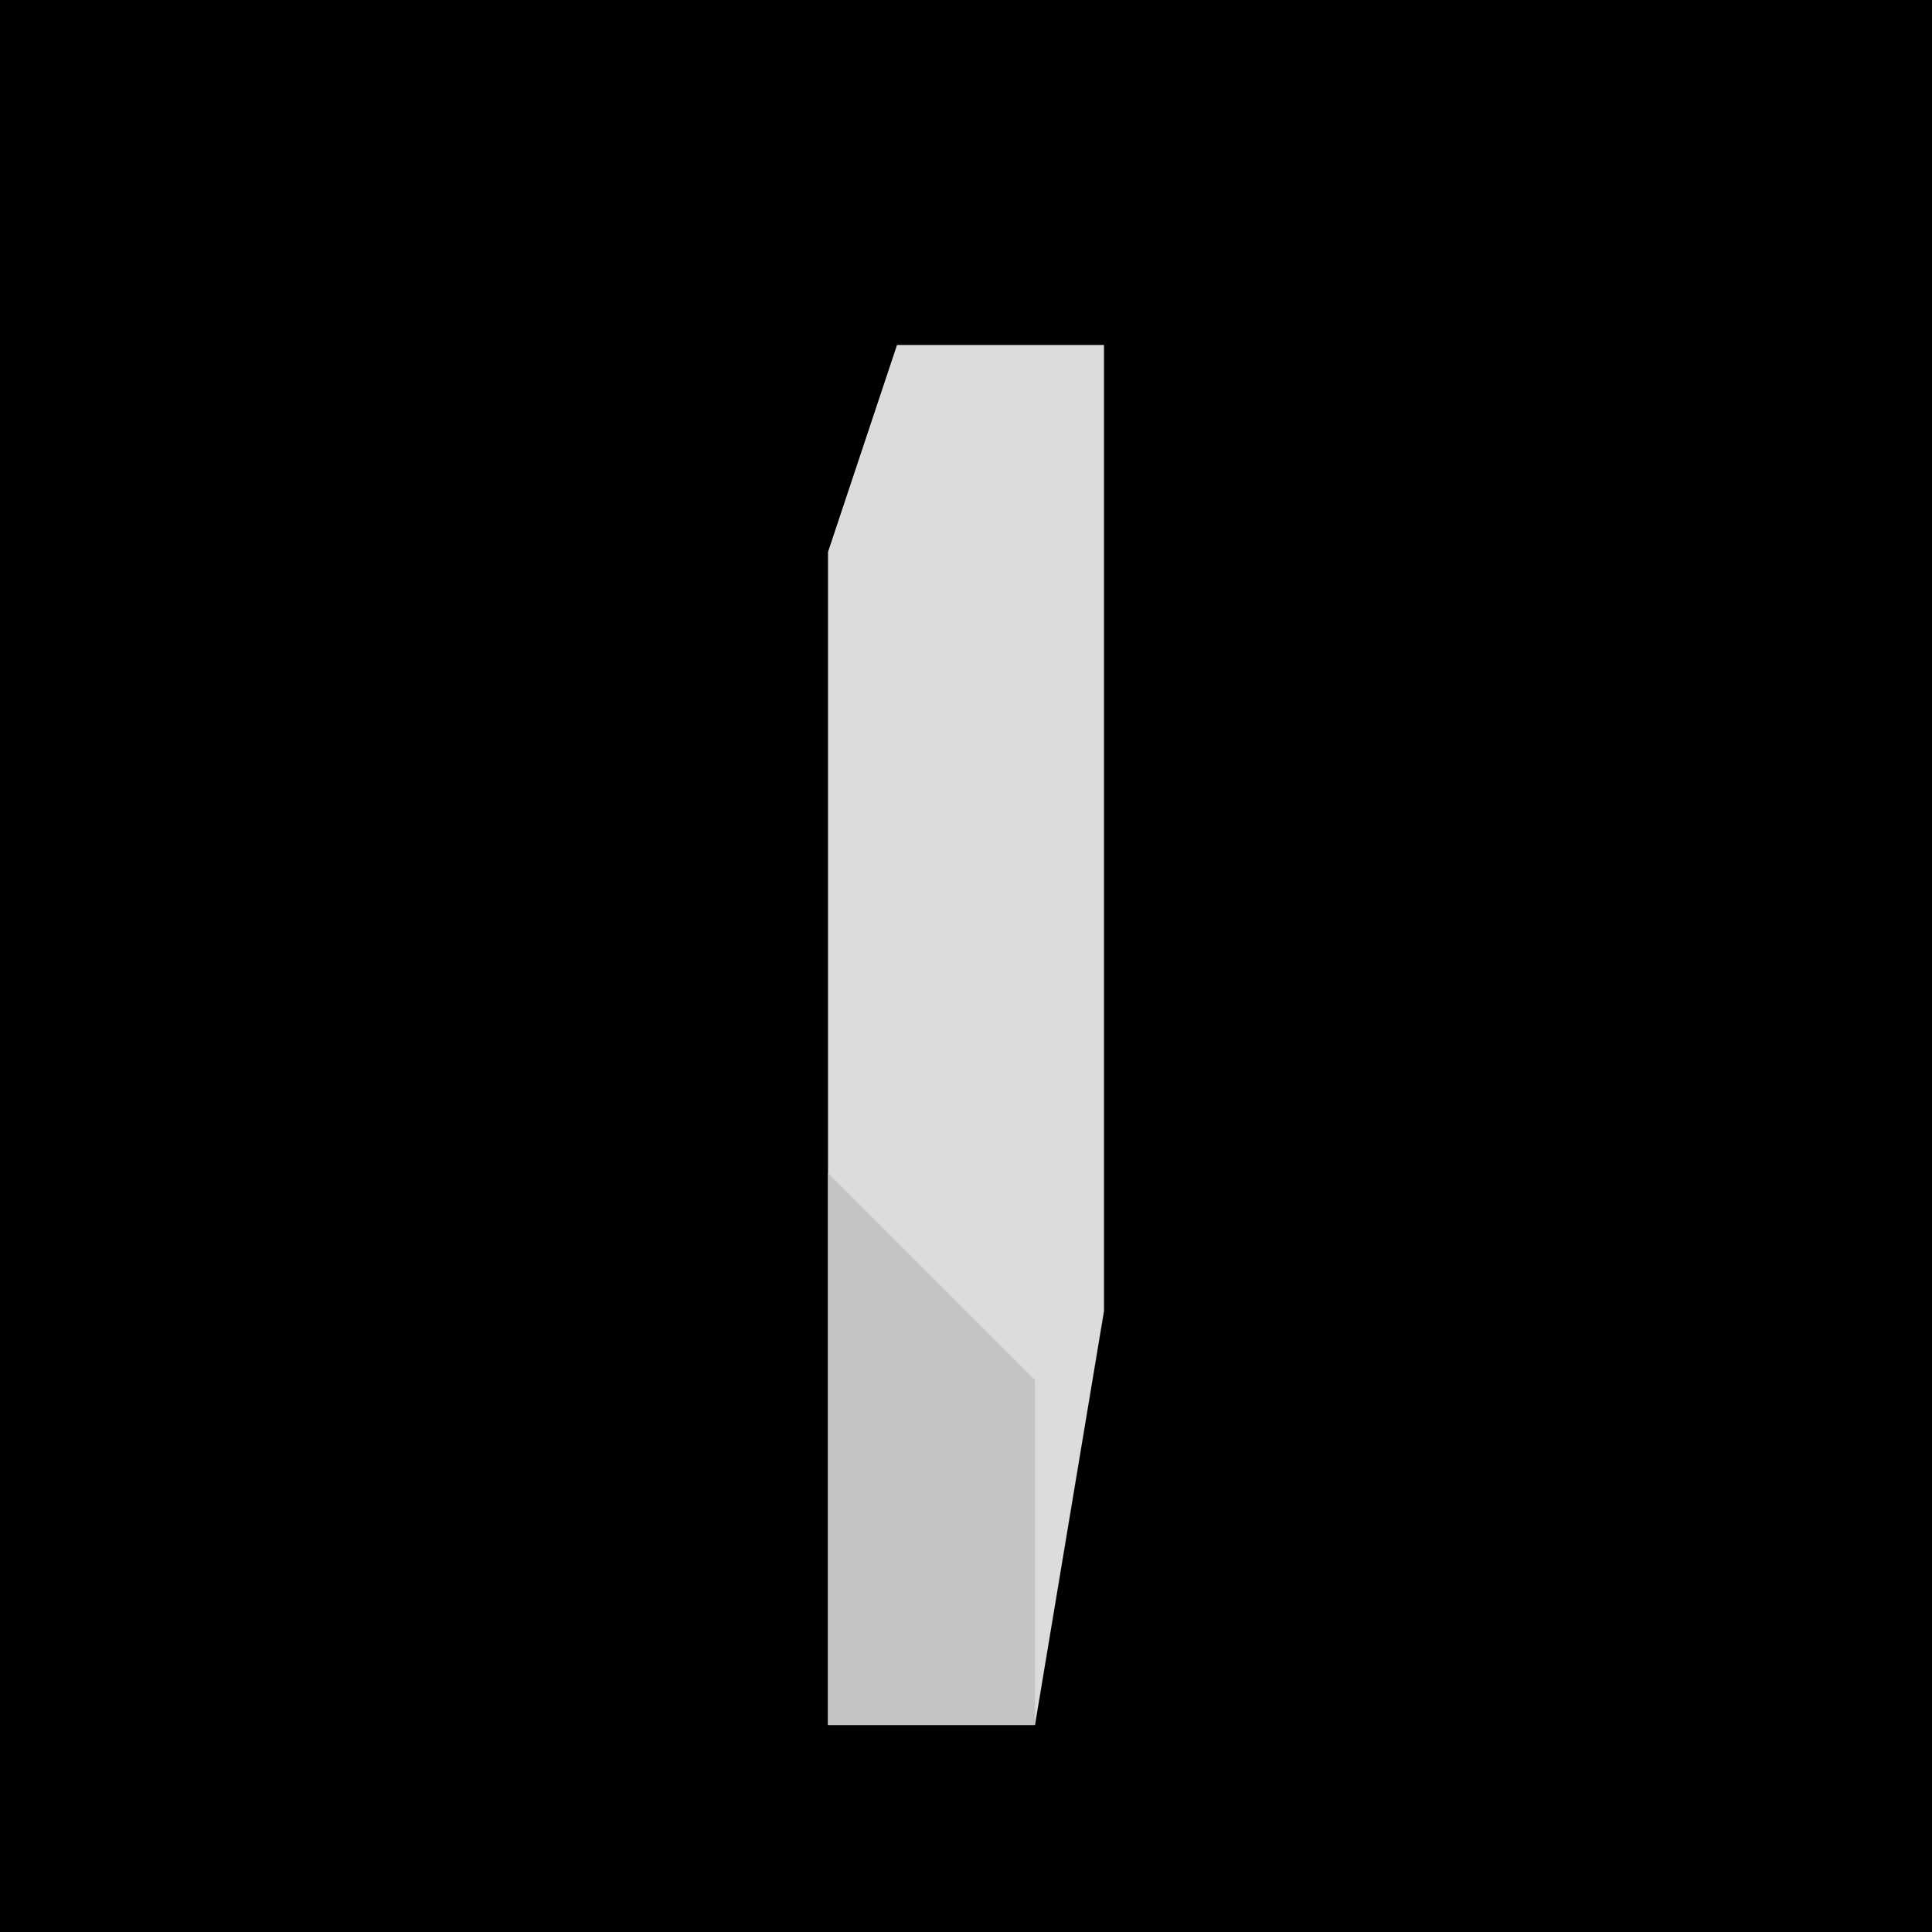 <?xml version="1.0" encoding="UTF-8"?>
<svg version="1.1" xmlns="http://www.w3.org/2000/svg" width="28" height="28">
<path d="M0,0 L28,0 L28,28 L0,28 Z " fill="#000000" transform="translate(0,0)"/>
<path d="M0,0 L3,0 L3,14 L2,20 L-1,20 L-1,3 Z " fill="#DCDCDC" transform="translate(13,5)"/>
<path d="M0,0 L3,3 L3,8 L0,8 Z " fill="#C4C4C4" transform="translate(12,17)"/>
</svg>
